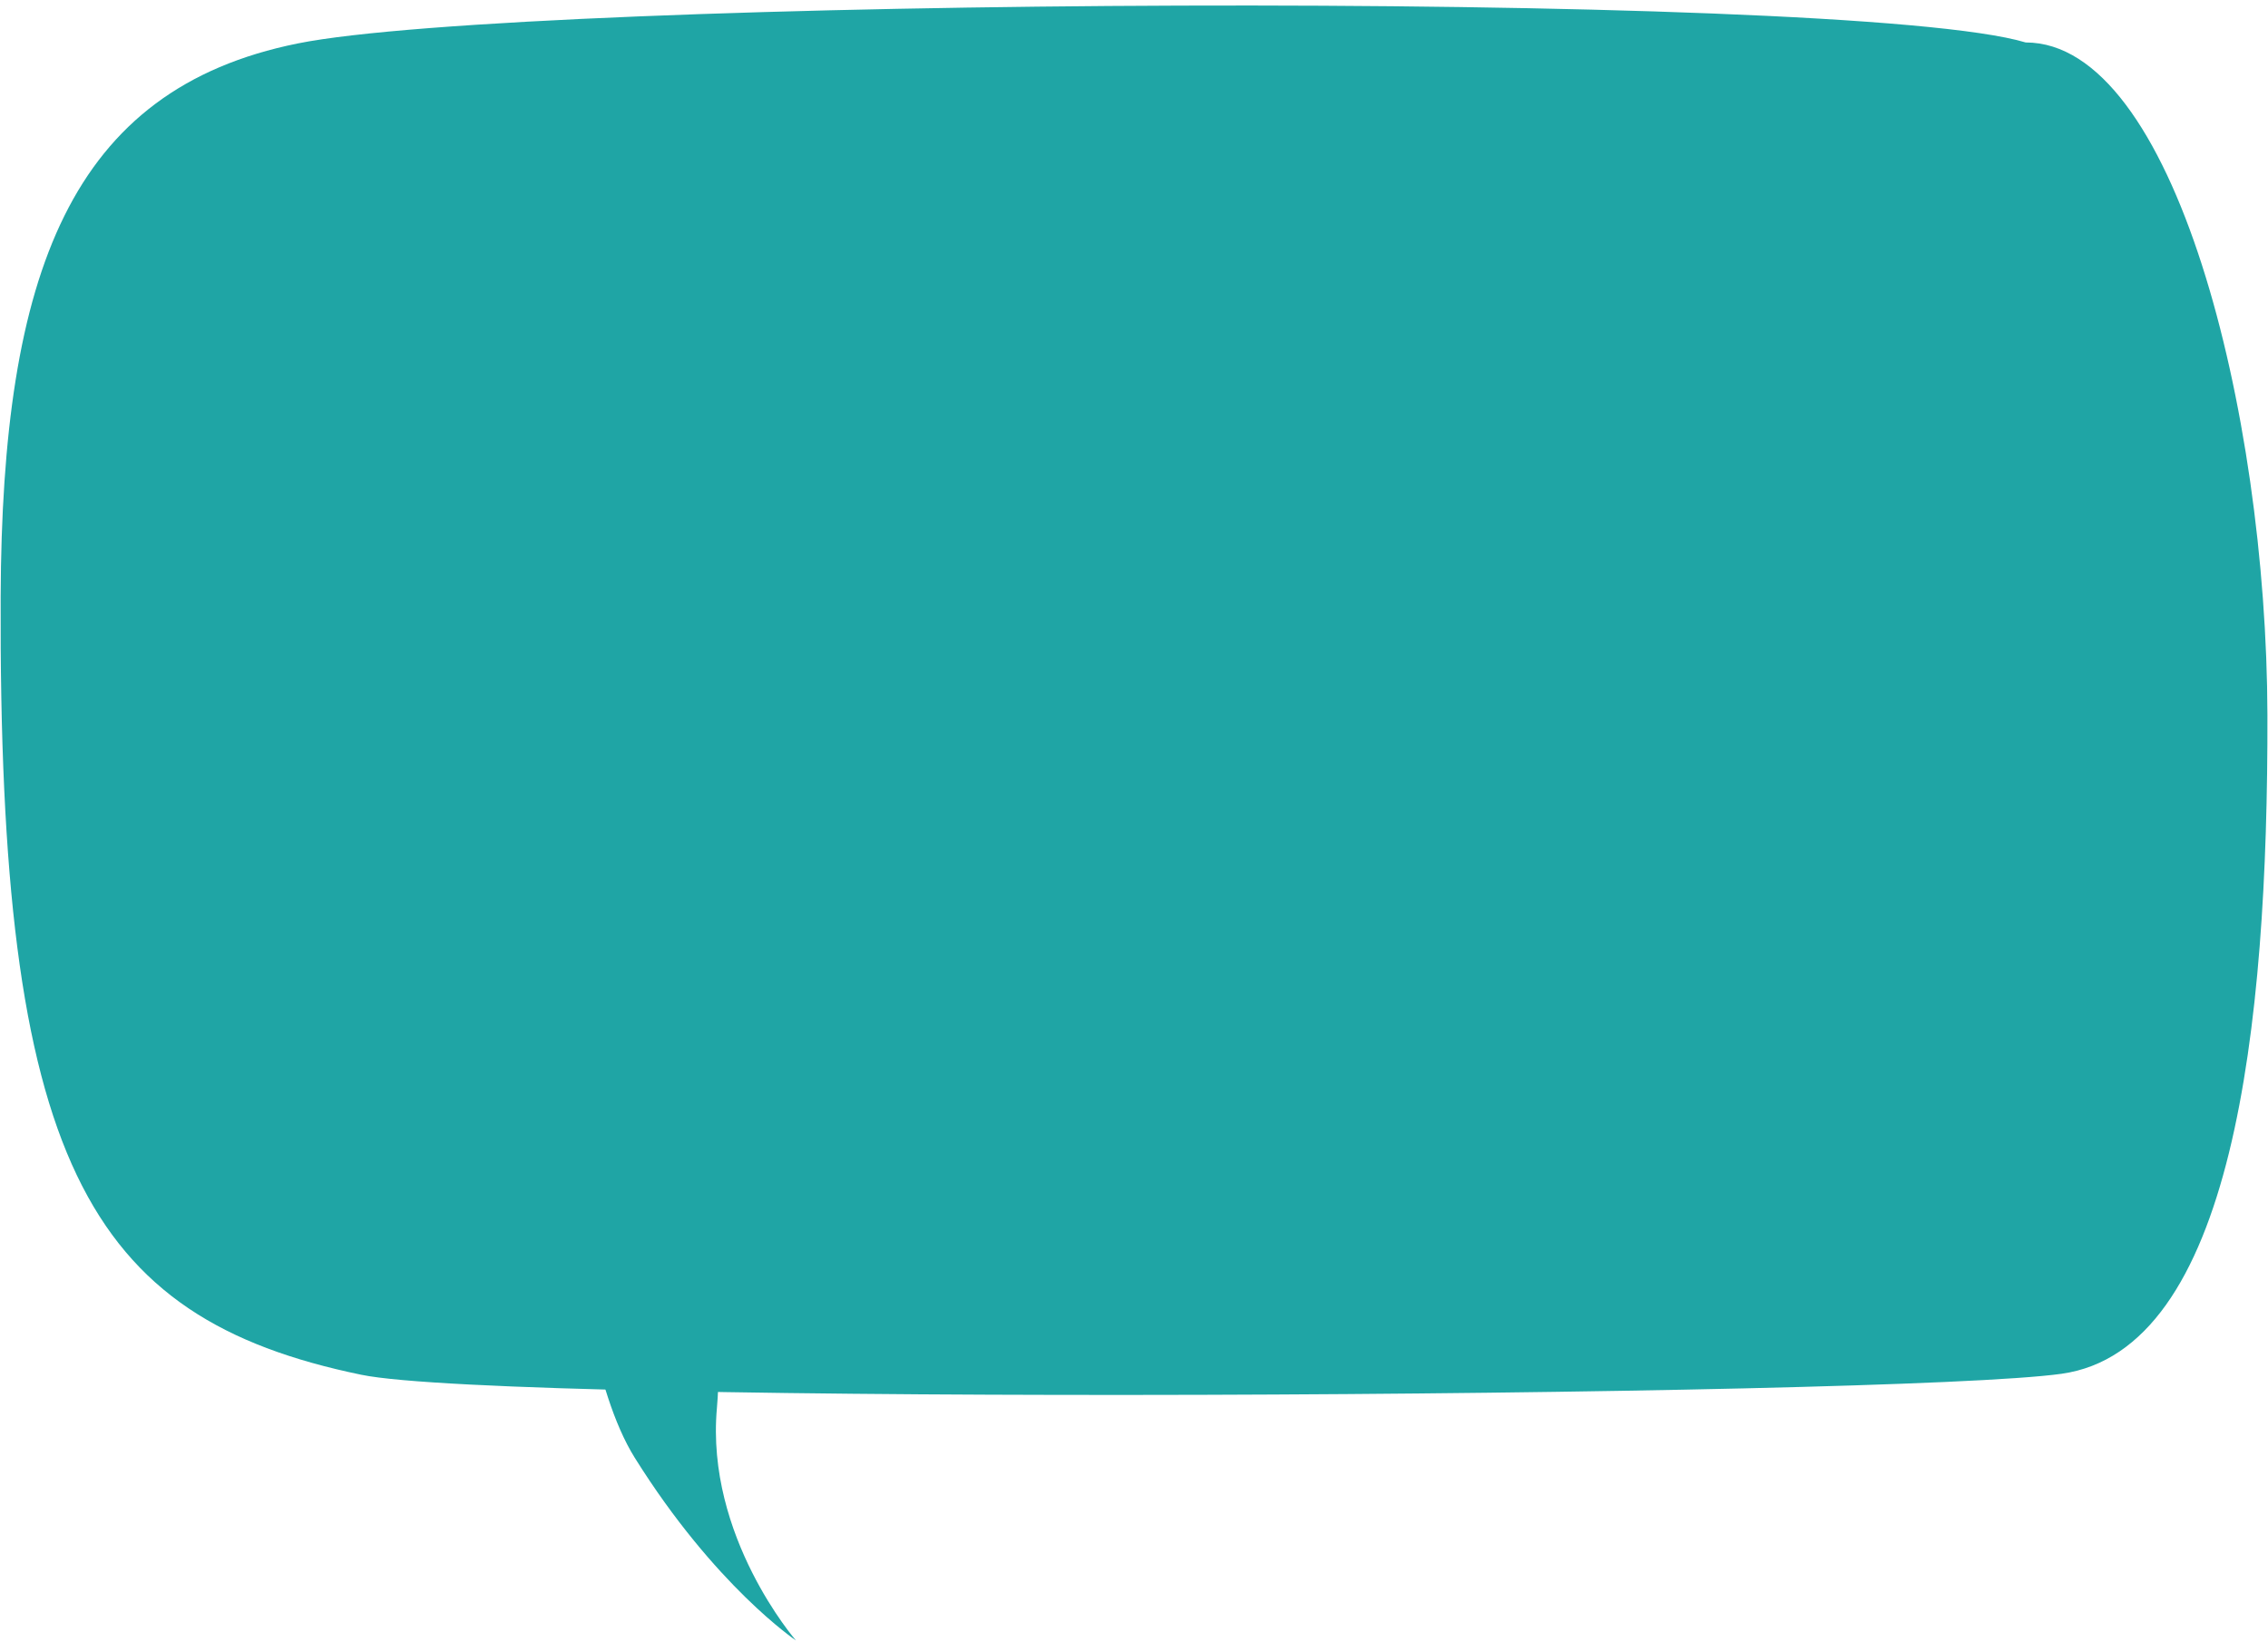 <svg width="442" height="320" viewBox="0 0 442 320" fill="none" xmlns="http://www.w3.org/2000/svg">
<path d="M112.999 245.575C112.999 245.575 115.379 270.788 123.714 284.115C139.357 309.136 155.113 319.699 155.113 319.699C155.113 319.699 137.48 299.435 139.714 274.438C140.642 264.084 139.715 241 139.715 241L112.999 245.575Z" fill="#1FA5A5"/>
<path d="M0.128 116.241C-0.308 225.927 16.746 256.841 70.43 267.93C99.54 273.944 368.361 272.391 401.741 267.739C435.121 263.087 442.026 200.472 441.886 139.328C441.752 80.031 423.63 8.259 394.774 8.275C359.976 -2.201 102.322 -0.465 58.011 8.47C13.7 17.404 0.379 53.204 0.128 116.241Z" fill="#1FA5A5"/>
</svg>
